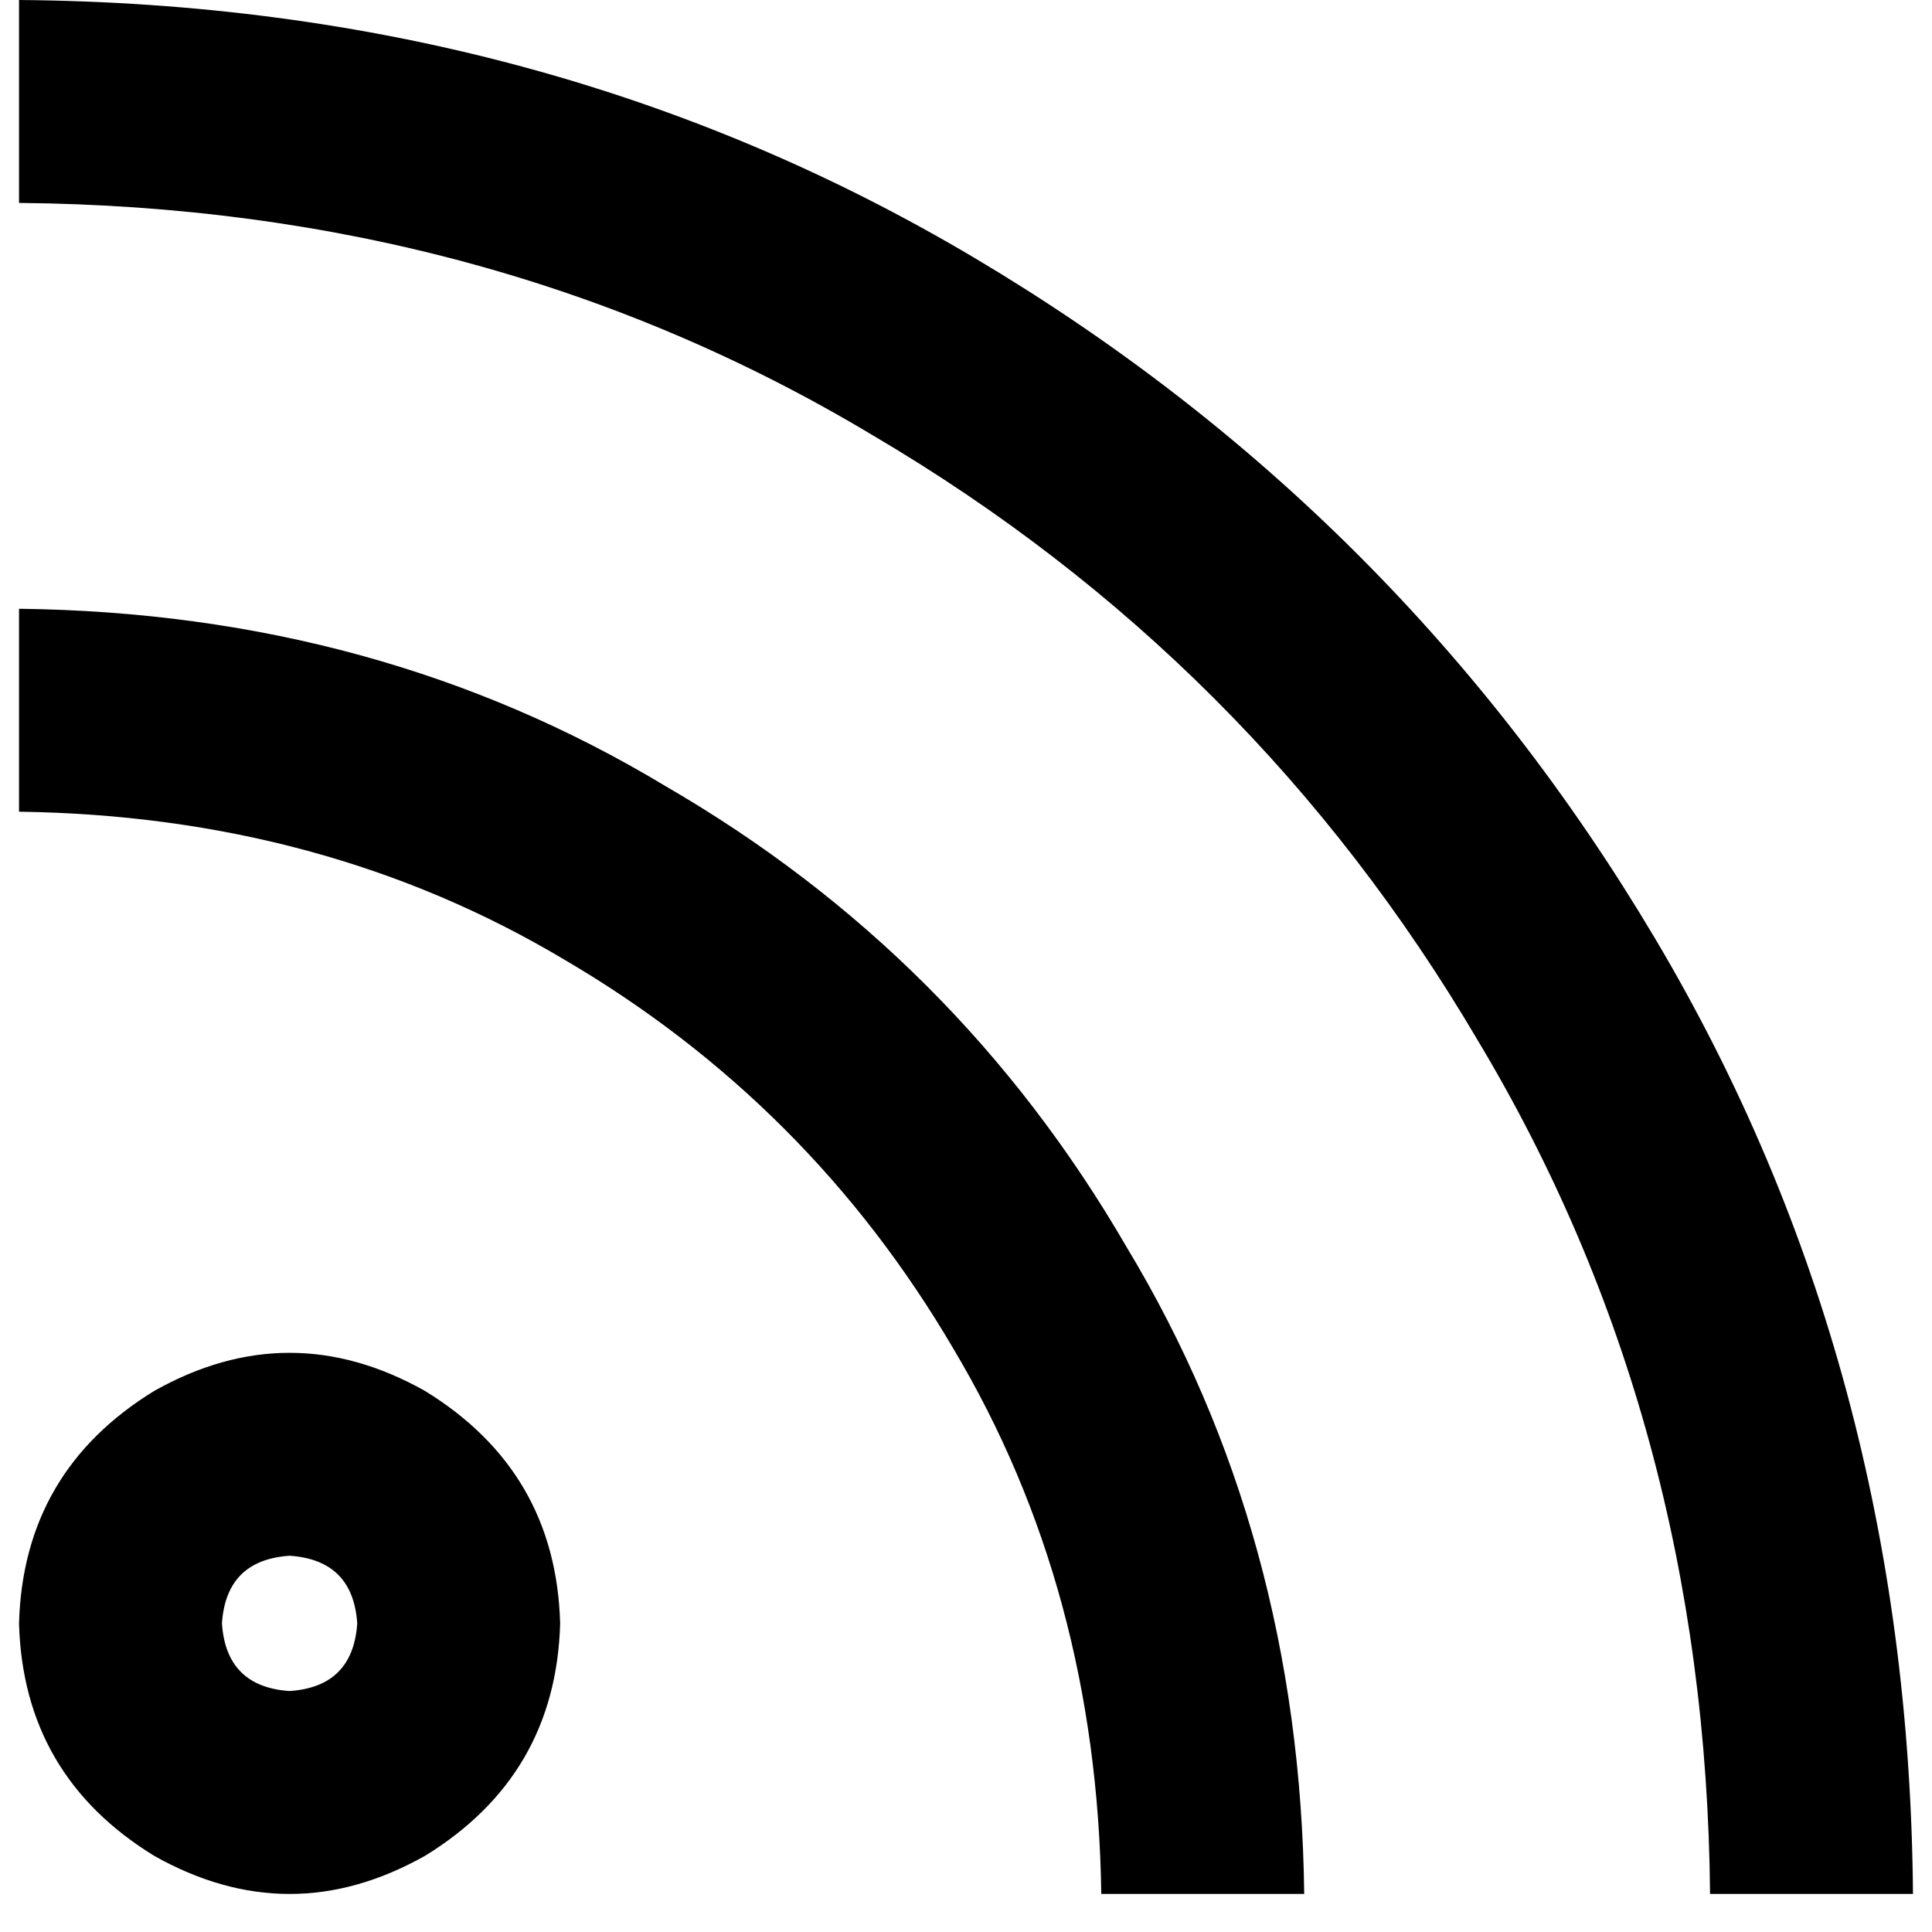 <svg xmlns="http://www.w3.org/2000/svg" viewBox="0 0 512 512">
  <path d="M 506.958 501.917 Q 505.838 361.873 438.617 248.718 L 438.617 248.718 L 438.617 248.718 Q 371.396 135.562 258.241 68.341 L 258.241 68.341 L 258.241 68.341 Q 145.085 1.12 5.042 0 L 5.042 53.777 L 5.042 53.777 Q 130.521 54.897 231.352 115.396 Q 332.184 174.775 391.562 275.606 Q 452.061 376.438 453.182 501.917 L 506.958 501.917 L 506.958 501.917 Z M 345.628 501.917 Q 344.508 406.687 298.573 330.503 L 298.573 330.503 L 298.573 330.503 Q 253.759 253.199 176.455 208.385 L 176.455 208.385 L 176.455 208.385 Q 100.271 162.451 5.042 161.33 L 5.042 215.107 L 5.042 215.107 Q 85.707 216.228 149.567 254.319 Q 214.547 292.411 252.639 357.392 Q 290.731 421.252 291.851 501.917 L 345.628 501.917 L 345.628 501.917 Z M 58.818 430.214 Q 59.939 413.409 76.744 412.289 Q 93.549 413.409 94.67 430.214 Q 93.549 447.02 76.744 448.14 Q 59.939 447.02 58.818 430.214 L 58.818 430.214 Z M 148.446 430.214 Q 147.326 389.882 112.595 368.595 Q 76.744 348.429 40.893 368.595 Q 6.162 389.882 5.042 430.214 Q 6.162 470.547 40.893 491.834 Q 76.744 512 112.595 491.834 Q 147.326 470.547 148.446 430.214 L 148.446 430.214 Z" />
</svg>